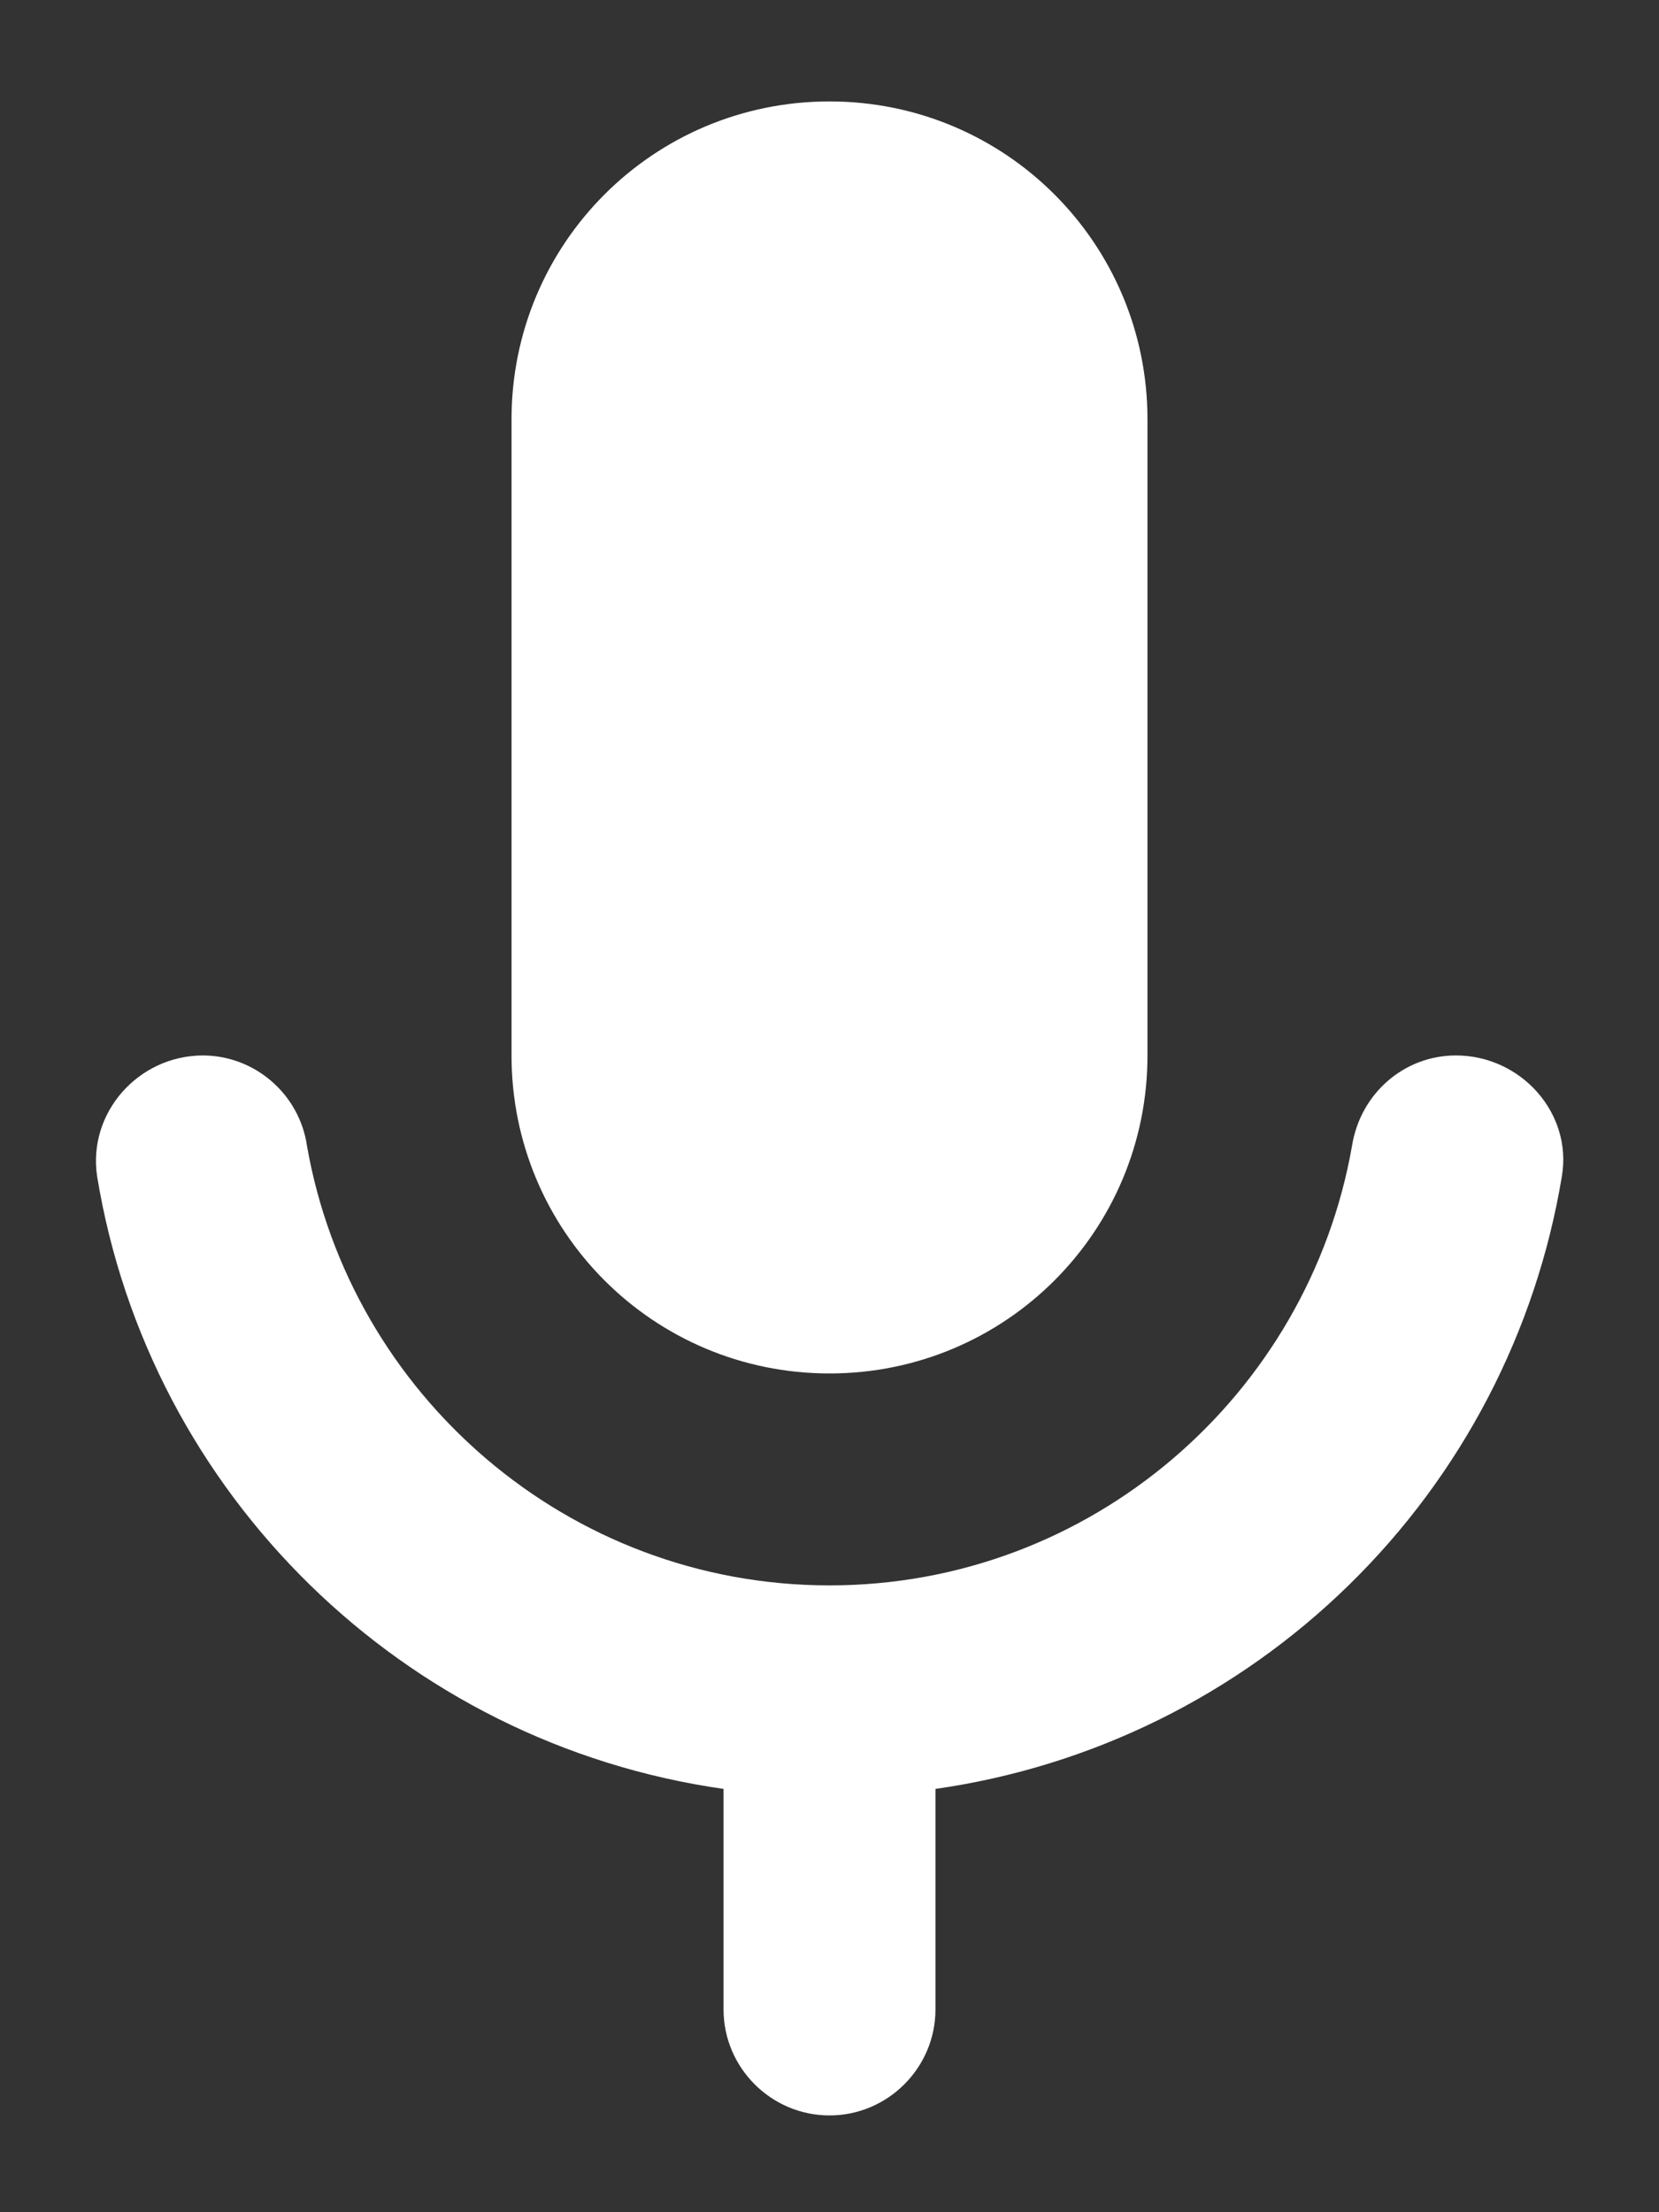 <svg width="15" height="20" viewBox="0 0 15 20" fill="none" xmlns="http://www.w3.org/2000/svg">
<rect x="0" y="0" width="15" height="20" fill="#333333" stroke="none"/>
<path d="M7.5 12.417C9.091 12.417 10.375 11.133 10.375 9.542V3.792C10.375 2.201 9.091 0.917 7.5 0.917C5.909 0.917 4.625 2.201 4.625 3.792V9.542C4.625 11.133 5.909 12.417 7.5 12.417ZM13.164 9.542C12.694 9.542 12.301 9.887 12.225 10.356C11.832 12.608 9.867 14.333 7.5 14.333C5.133 14.333 3.168 12.608 2.775 10.356C2.742 10.131 2.628 9.925 2.456 9.776C2.284 9.626 2.064 9.543 1.836 9.542C1.252 9.542 0.792 10.059 0.878 10.634C1.348 13.509 3.648 15.761 6.542 16.173V18.167C6.542 18.694 6.973 19.125 7.5 19.125C8.027 19.125 8.458 18.694 8.458 18.167V16.173C9.869 15.972 11.178 15.326 12.196 14.33C13.215 13.334 13.889 12.04 14.122 10.634C14.218 10.059 13.748 9.542 13.164 9.542Z" fill="white"/>
</svg>
